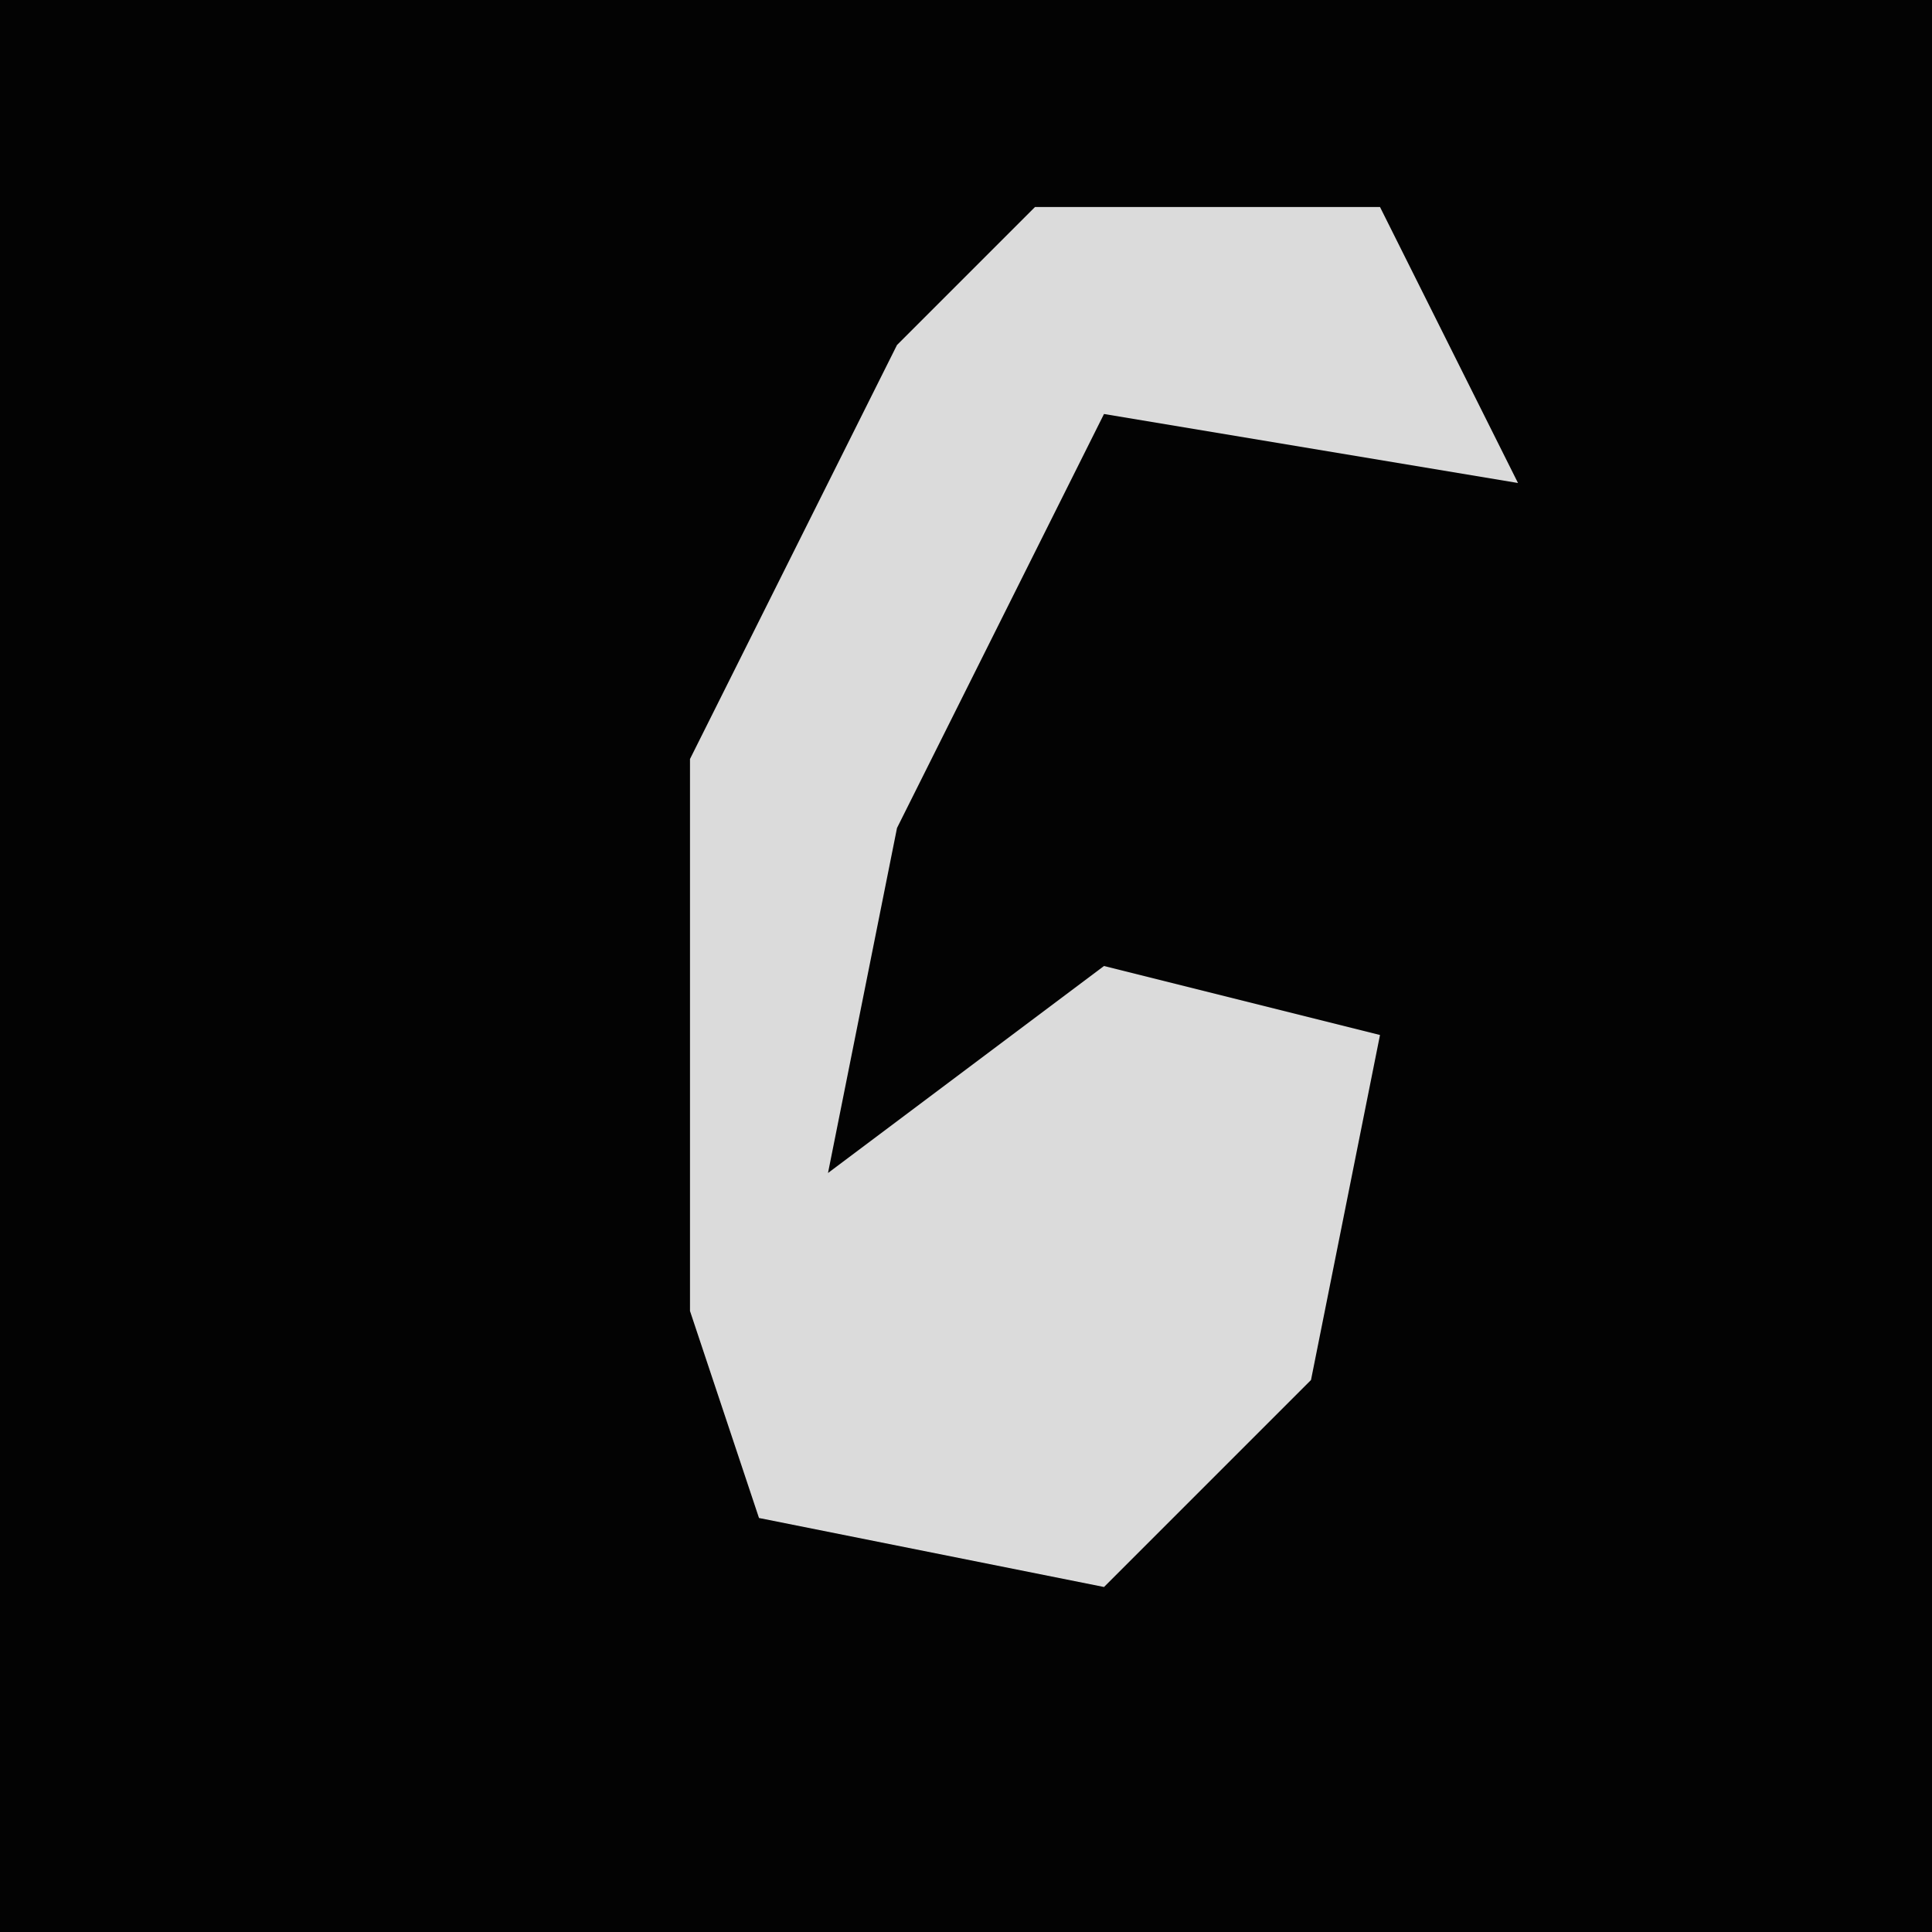 <?xml version="1.0" encoding="UTF-8"?>
<svg version="1.1" xmlns="http://www.w3.org/2000/svg" width="28" height="28">
<path d="M0,0 L28,0 L28,28 L0,28 Z " fill="#030303" transform="translate(0,0)"/>
<path d="M0,0 L5,0 L7,4 L1,3 L-2,9 L-3,14 L1,11 L5,12 L4,17 L1,20 L-4,19 L-5,16 L-5,8 L-2,2 Z " fill="#DBDBDB" transform="translate(15,3)"/>
</svg>
